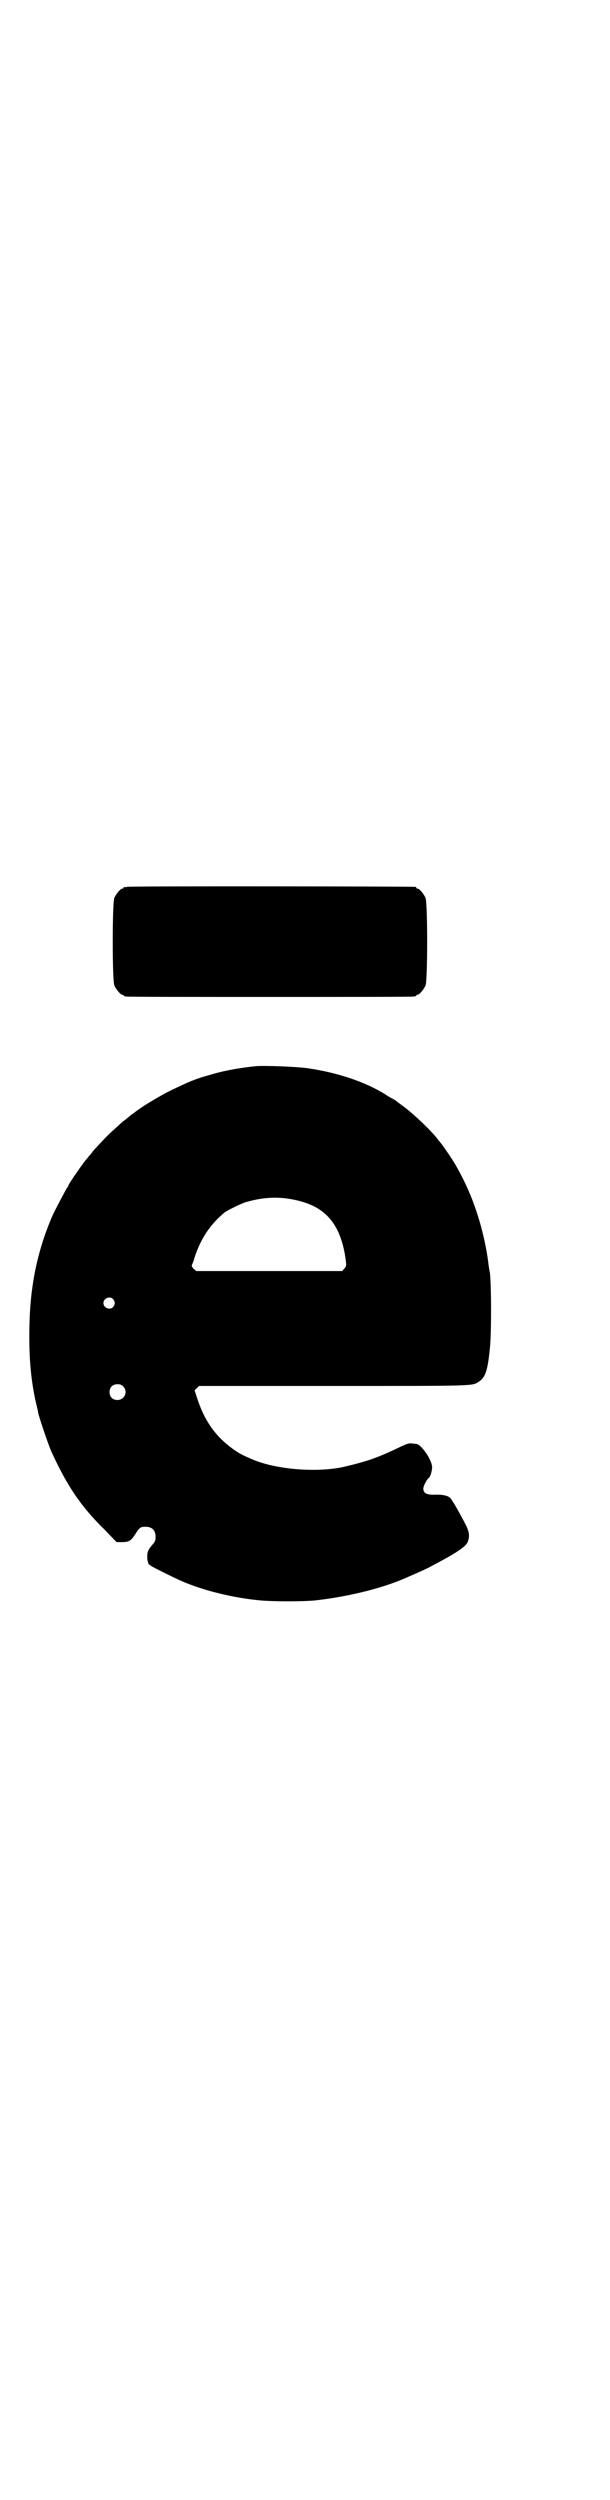 <?xml version="1.0" standalone="no"?>
<!DOCTYPE svg PUBLIC "-//W3C//DTD SVG 20010904//EN"
 "http://www.w3.org/TR/2001/REC-SVG-20010904/DTD/svg10.dtd">
<svg version="1.0" xmlns="http://www.w3.org/2000/svg"
 width="696pt" height="2850pt" viewBox="0 0 696 2850"
 preserveAspectRatio="xMidYMid meet">
<g transform="translate(0,2850) scale(0.5,-0.5)"
fill="#000000" stroke="none">
<path d="M290 3678 c-3 -1 -6 -1 -7 0 0 0 -1 0 -1 -2 0 -1 -1 -2 -3 -2 -4 0
-14 -12 -18 -21 -5 -11 -5 -189 0 -200 4 -9 14 -21 18 -21 2 0 3 -1 3 -2 0 0
2 -2 6 -2 3 -1 150 -1 328 -1 178 0 325 0 329 1 3 0 5 2 5 2 0 1 1 2 3 2 4 0
14 12 18 21 5 11 5 189 0 200 -4 9 -14 21 -18 21 -2 0 -3 1 -3 2 0 1 -1 2 -2
2 -6 1 -653 2 -658 0z"/>
<path d="M582 3269 c-35 -4 -51 -7 -74 -12 -17 -4 -23 -6 -37 -10 -28 -8 -41
-14 -81 -33 -19 -9 -66 -37 -74 -44 -2 -1 -10 -7 -18 -13 -8 -7 -15 -12 -16
-13 -1 0 -8 -7 -17 -15 -9 -8 -22 -20 -29 -28 -7 -7 -14 -15 -16 -17 -2 -2 -7
-7 -11 -13 -4 -5 -9 -10 -9 -11 -6 -5 -44 -60 -44 -63 0 -1 -1 -3 -3 -5 -2 -3
-26 -48 -33 -63 -35 -81 -52 -162 -53 -261 -1 -67 4 -117 15 -166 2 -9 5 -20
5 -23 2 -10 24 -75 30 -88 36 -79 68 -126 121 -178 l28 -29 12 0 c16 0 21 3
30 17 10 16 12 18 24 18 15 0 23 -8 23 -23 0 -9 -1 -11 -9 -20 -7 -9 -9 -12
-10 -21 0 -6 0 -12 1 -14 1 -2 1 -5 1 -5 0 -1 3 -4 8 -7 6 -4 61 -31 71 -35
50 -21 112 -36 168 -42 31 -4 116 -4 142 0 75 9 153 29 205 53 30 13 45 20 52
24 59 31 80 45 84 57 4 13 3 22 -7 41 -13 25 -30 55 -34 58 -5 5 -18 8 -37 7
-17 0 -24 4 -24 14 0 6 8 21 12 24 4 2 8 16 8 25 0 16 -25 53 -37 53 -2 0 -7
1 -11 1 -5 1 -12 -2 -25 -8 -39 -19 -65 -29 -95 -37 -14 -4 -20 -5 -36 -9 -63
-13 -154 -5 -207 18 -26 11 -34 16 -51 29 -37 29 -60 64 -76 116 l-4 12 5 5 5
5 309 0 c330 0 314 0 330 10 15 10 20 26 25 77 4 38 3 168 -1 175 0 1 -1 6 -2
13 -3 27 -9 58 -18 91 -14 50 -31 92 -58 139 -5 9 -32 49 -35 51 0 1 -4 4 -7
9 -14 18 -58 60 -80 75 -5 4 -11 8 -13 10 -1 1 -6 4 -10 6 -4 2 -11 6 -15 9
-45 28 -107 49 -174 59 -25 4 -103 7 -123 5z m92 -305 c66 -14 100 -51 113
-124 4 -26 4 -26 -1 -32 l-5 -6 -166 0 -167 0 -6 5 c-4 4 -5 7 -4 9 1 2 4 9 6
17 14 43 36 76 69 103 7 5 41 22 51 24 39 11 74 12 110 4z m-416 -226 c5 -6 5
-12 0 -18 -7 -8 -22 -2 -22 9 0 11 15 17 22 9z m23 -199 c12 -12 3 -31 -13
-31 -11 0 -18 7 -18 18 0 11 7 18 18 18 6 0 9 -1 13 -5z"/>
</g>
</svg>
